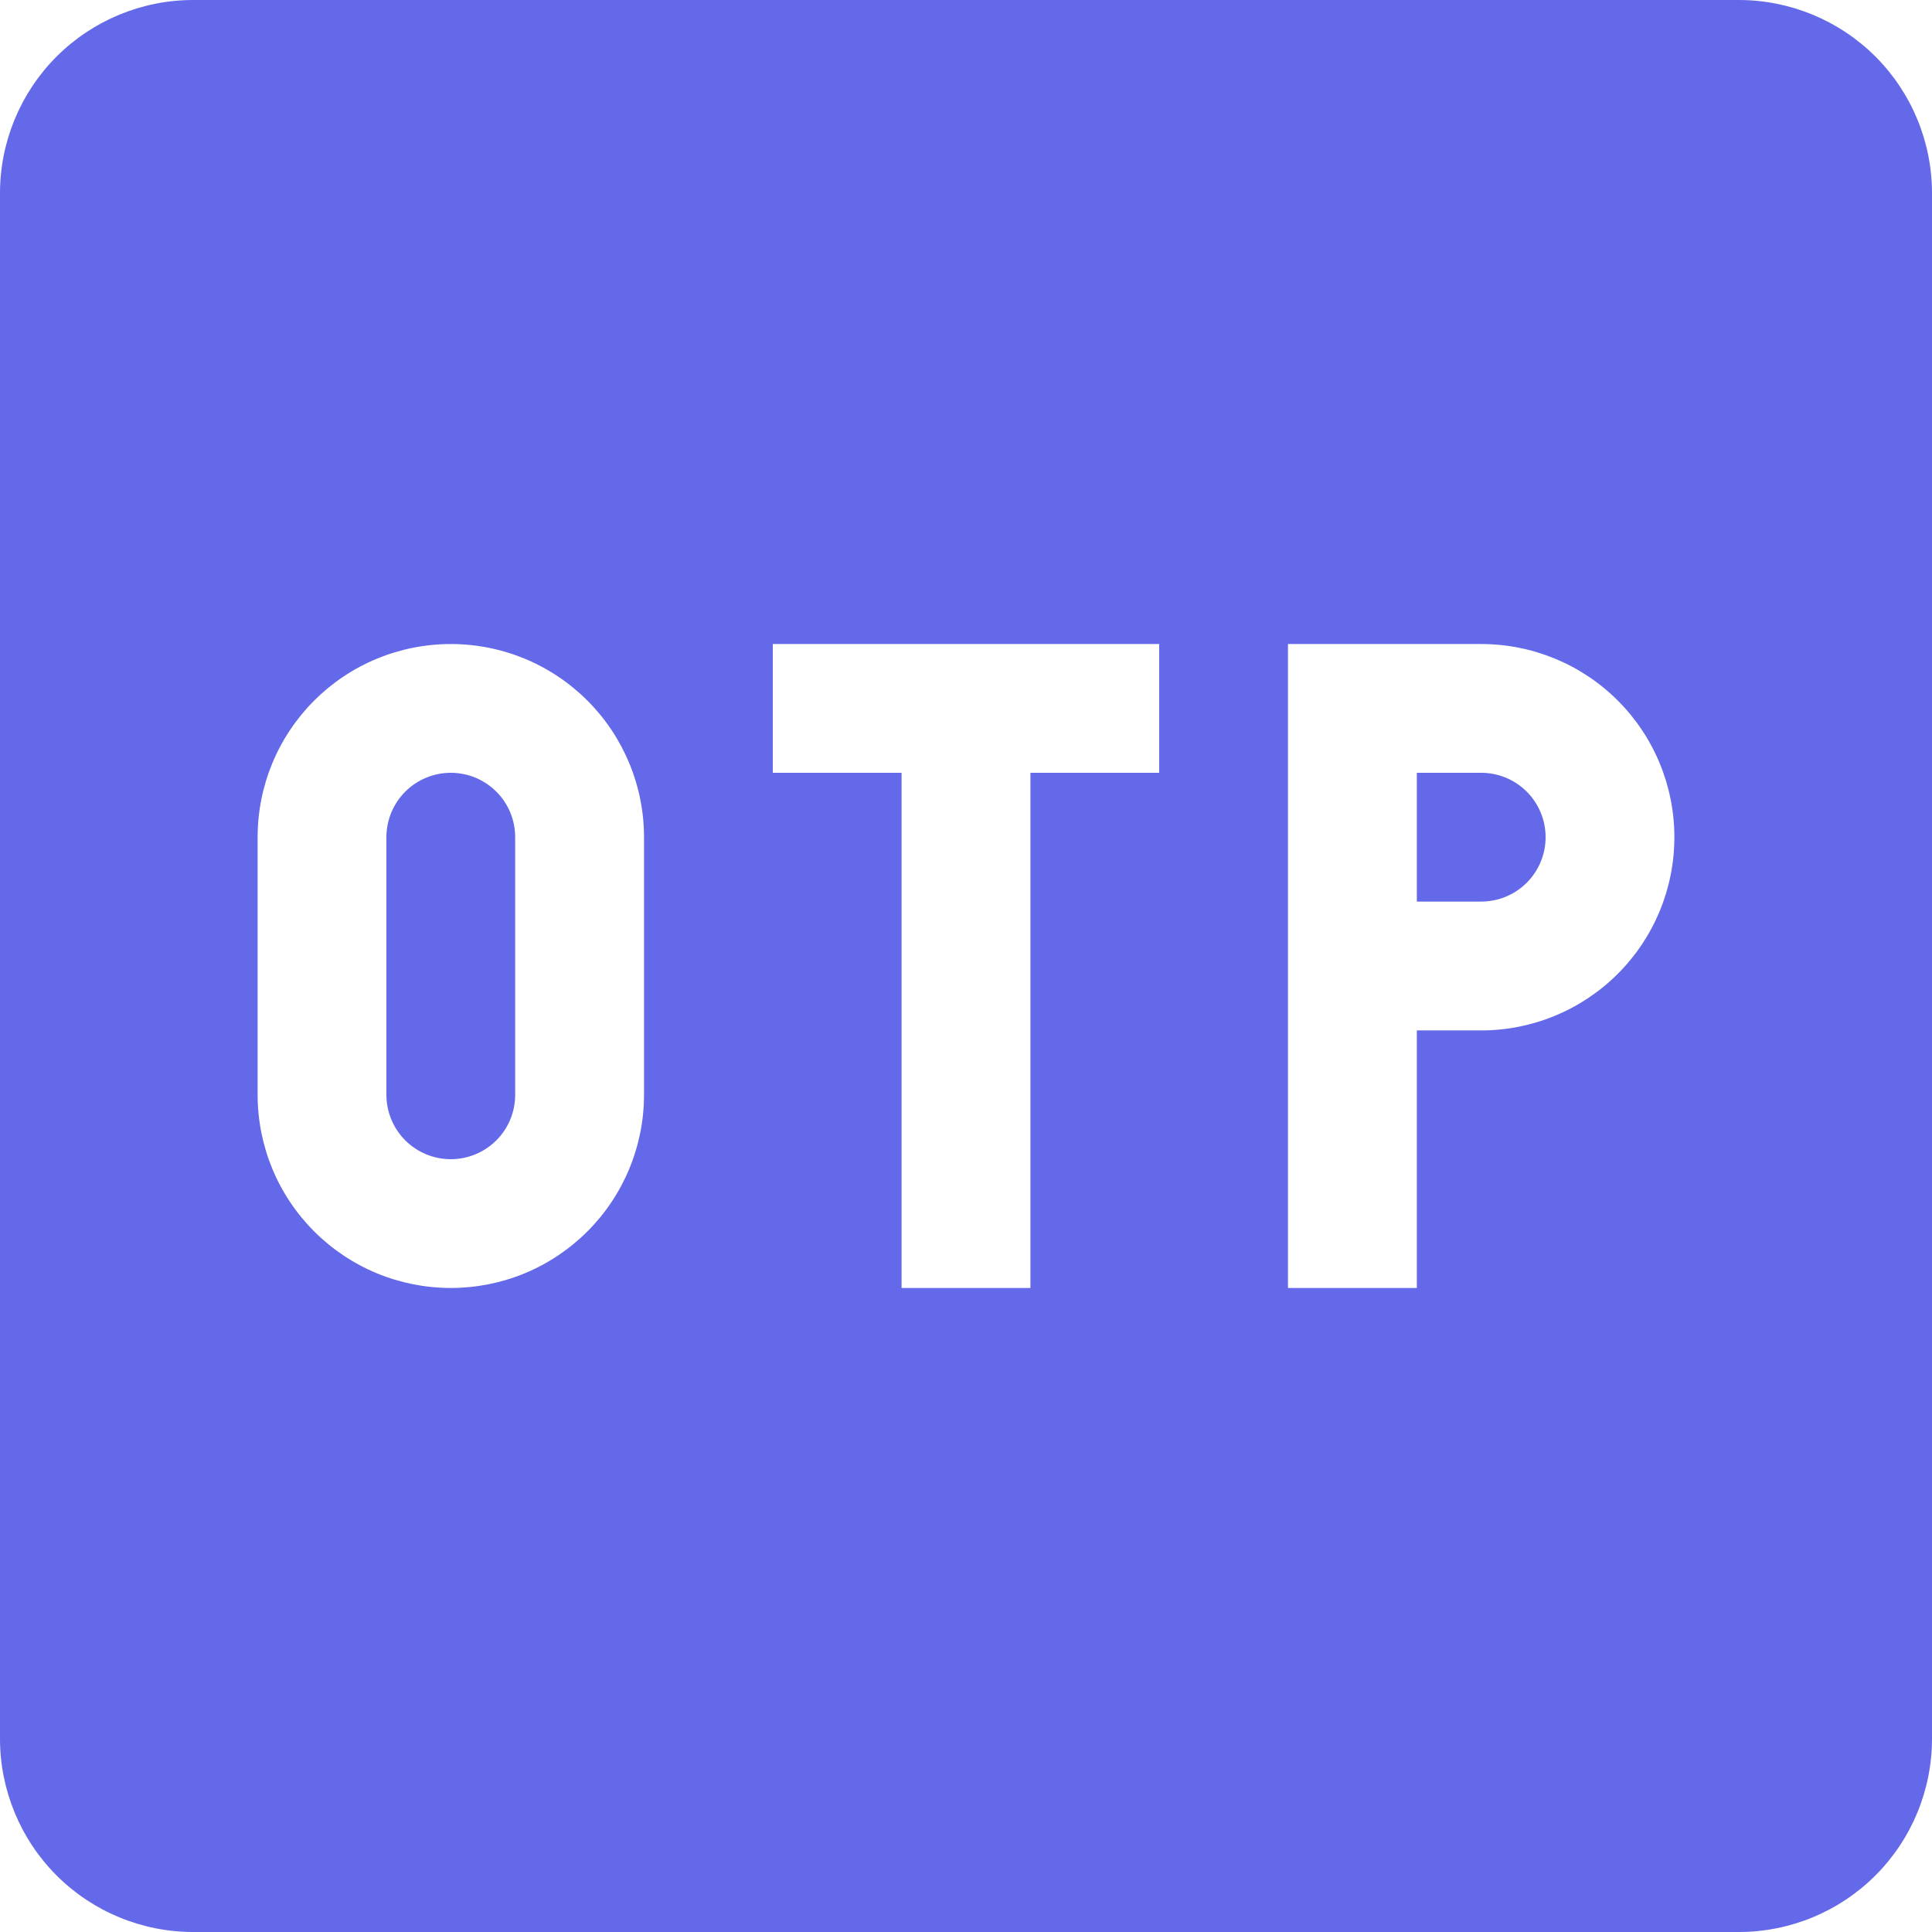 <svg width="29" height="29" viewBox="0 0 29 29" fill="none" xmlns="http://www.w3.org/2000/svg">
<g clip-path="url(#clip0_16_91)">
<path d="M6.767 11.6C6.51 11.6 6.264 11.702 6.083 11.883C5.902 12.064 5.8 12.31 5.8 12.567V16.433C5.8 16.69 5.902 16.936 6.083 17.117C6.264 17.298 6.51 17.4 6.767 17.4C7.023 17.4 7.269 17.298 7.45 17.117C7.632 16.936 7.733 16.69 7.733 16.433V12.567C7.733 12.31 7.632 12.064 7.45 11.883C7.269 11.702 7.023 11.6 6.767 11.6ZM21.267 13.533H22.233C22.49 13.533 22.736 13.431 22.917 13.25C23.098 13.069 23.2 12.823 23.2 12.567C23.2 12.31 23.098 12.064 22.917 11.883C22.736 11.702 22.49 11.6 22.233 11.6H21.267V13.533Z" fill="#6369E8"/>
<path fill-rule="evenodd" clip-rule="evenodd" d="M0 2.9C0 2.131 0.306 1.393 0.849 0.849C1.393 0.306 2.131 0 2.9 0L26.1 0C26.869 0 27.607 0.306 28.151 0.849C28.695 1.393 29 2.131 29 2.9V26.1C29 26.869 28.695 27.607 28.151 28.151C27.607 28.695 26.869 29 26.1 29H2.9C2.131 29 1.393 28.695 0.849 28.151C0.306 27.607 0 26.869 0 26.1L0 2.9ZM3.867 12.567C3.867 12.186 3.942 11.809 4.087 11.457C4.233 11.105 4.447 10.785 4.716 10.516C4.985 10.247 5.305 10.033 5.657 9.887C6.009 9.742 6.386 9.667 6.767 9.667C7.147 9.667 7.525 9.742 7.876 9.887C8.228 10.033 8.548 10.247 8.817 10.516C9.087 10.785 9.3 11.105 9.446 11.457C9.592 11.809 9.667 12.186 9.667 12.567V16.433C9.667 16.814 9.592 17.191 9.446 17.543C9.3 17.895 9.087 18.215 8.817 18.484C8.548 18.753 8.228 18.967 7.876 19.113C7.525 19.258 7.147 19.333 6.767 19.333C6.386 19.333 6.009 19.258 5.657 19.113C5.305 18.967 4.985 18.753 4.716 18.484C4.447 18.215 4.233 17.895 4.087 17.543C3.942 17.191 3.867 16.814 3.867 16.433V12.567ZM13.533 11.6H11.6V9.667H17.4V11.6H15.467V19.333H13.533V11.6ZM19.333 9.667H22.233C23.003 9.667 23.74 9.972 24.284 10.516C24.828 11.06 25.133 11.797 25.133 12.567C25.133 13.336 24.828 14.073 24.284 14.617C23.74 15.161 23.003 15.467 22.233 15.467H21.267V19.333H19.333V9.667Z" fill="#6369E8"/>
</g>
<defs>
<clipPath id="clip0_16_91">
<rect width="29" height="29" fill="white"/>
</clipPath>
</defs>
</svg>
